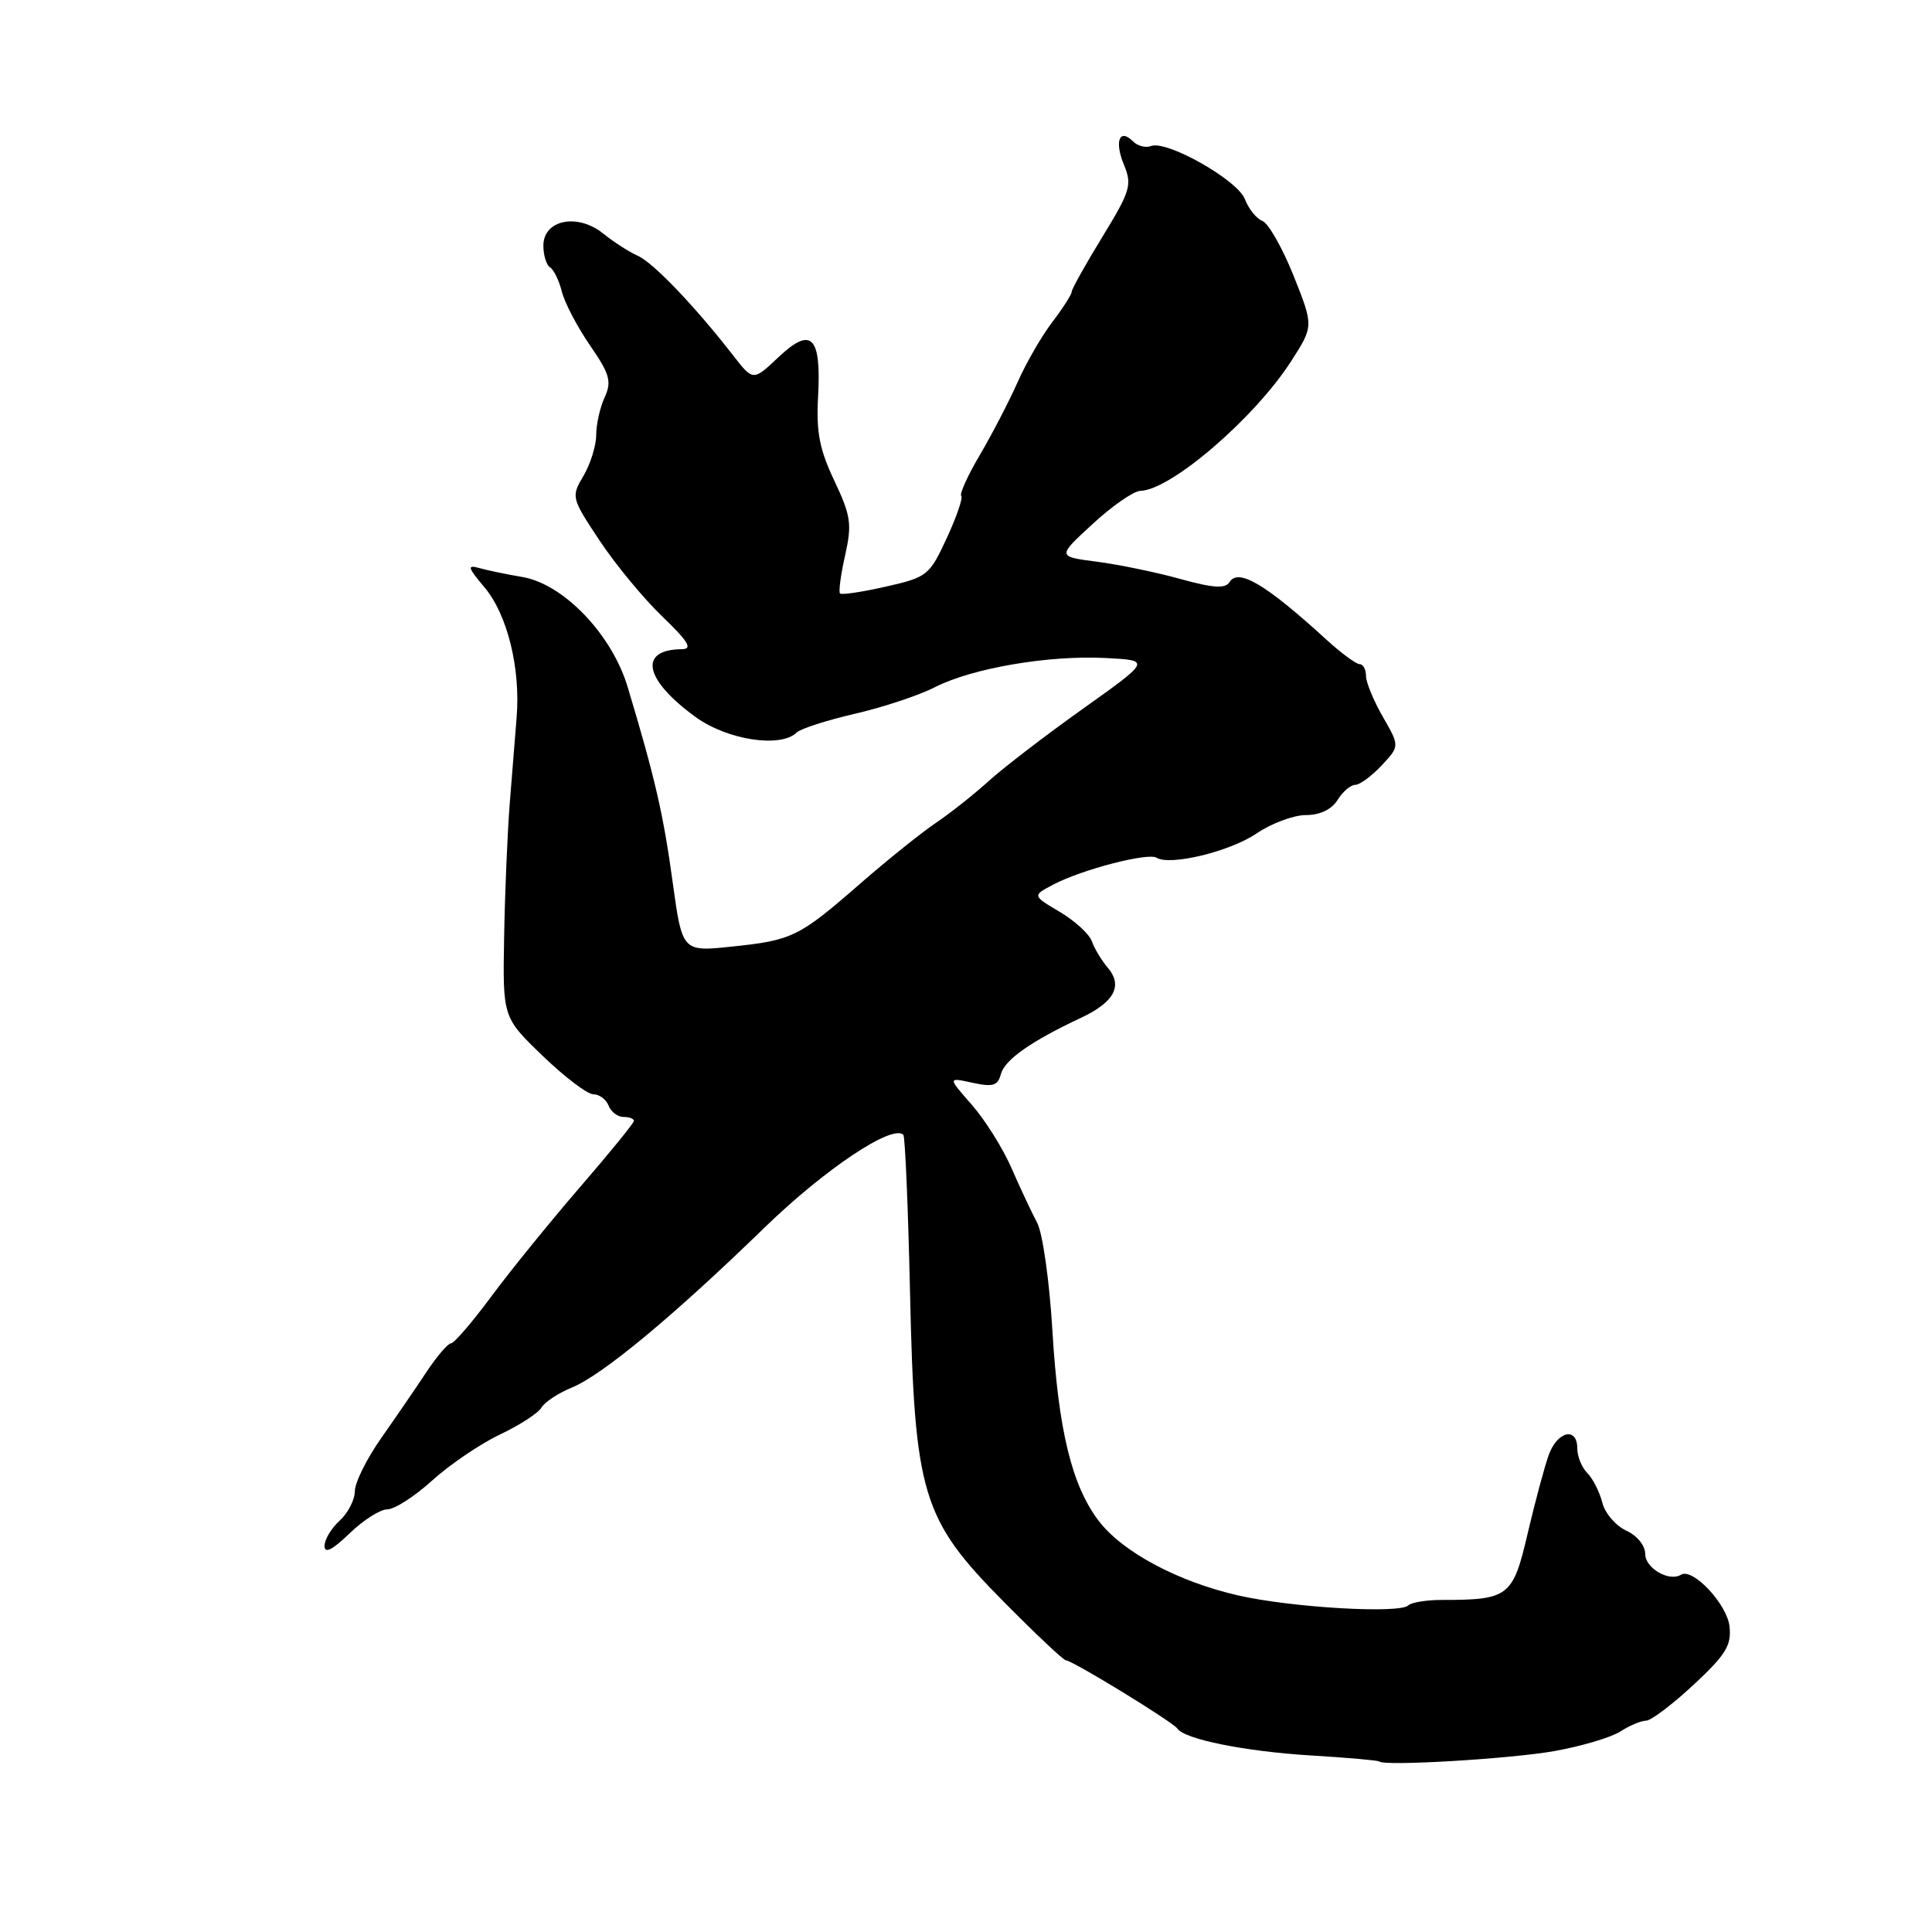 <?xml version="1.0" encoding="UTF-8" standalone="no"?>
<!DOCTYPE svg PUBLIC "-//W3C//DTD SVG 1.1//EN" "http://www.w3.org/Graphics/SVG/1.1/DTD/svg11.dtd" >
<svg xmlns="http://www.w3.org/2000/svg" xmlns:xlink="http://www.w3.org/1999/xlink" version="1.1" viewBox="0 0 256 256">
 <g >
 <path fill="currentColor"
d=" M 206.00 232.02 C 209.57 231.38 213.50 230.21 214.71 229.43 C 215.93 228.64 217.46 228.00 218.11 228.00 C 218.76 228.00 221.59 225.86 224.40 223.25 C 228.68 219.26 229.45 218.02 229.17 215.50 C 228.84 212.55 224.29 207.70 222.74 208.66 C 221.17 209.63 218.00 207.79 218.00 205.91 C 218.00 204.79 216.92 203.47 215.48 202.81 C 214.09 202.17 212.66 200.50 212.31 199.09 C 211.95 197.68 211.06 195.92 210.33 195.19 C 209.60 194.46 209.00 192.99 209.00 191.93 C 209.00 189.04 206.39 189.61 205.23 192.75 C 204.68 194.26 203.42 198.95 202.43 203.16 C 200.47 211.58 199.93 212.00 191.04 212.00 C 189.00 212.00 187.01 212.33 186.61 212.72 C 185.48 213.85 171.19 213.02 164.10 211.41 C 156.13 209.60 148.74 205.66 145.59 201.53 C 142.02 196.85 140.24 189.53 139.45 176.33 C 139.06 169.77 138.16 163.39 137.42 162.00 C 136.68 160.62 135.16 157.37 134.02 154.76 C 132.89 152.16 130.52 148.39 128.77 146.39 C 125.57 142.75 125.57 142.75 128.85 143.47 C 131.57 144.06 132.22 143.87 132.62 142.33 C 133.12 140.43 136.60 137.98 143.27 134.85 C 147.67 132.78 148.82 130.60 146.77 128.21 C 145.97 127.27 145.02 125.70 144.68 124.73 C 144.33 123.76 142.41 122.00 140.41 120.82 C 136.78 118.67 136.78 118.67 139.61 117.19 C 143.38 115.21 152.11 112.95 153.24 113.65 C 155.03 114.76 162.95 112.84 166.48 110.45 C 168.47 109.10 171.42 108.00 173.04 108.00 C 174.90 108.00 176.44 107.27 177.23 106.00 C 177.92 104.90 178.97 104.00 179.57 104.00 C 180.16 104.00 181.74 102.85 183.06 101.44 C 185.47 98.87 185.47 98.87 183.24 94.99 C 182.01 92.85 181.00 90.41 181.00 89.55 C 181.00 88.70 180.62 88.00 180.15 88.00 C 179.69 88.00 177.71 86.54 175.75 84.75 C 167.74 77.43 164.08 75.25 162.92 77.13 C 162.36 78.03 160.78 77.93 156.34 76.70 C 153.13 75.81 148.16 74.79 145.29 74.42 C 140.08 73.75 140.08 73.75 144.79 69.42 C 147.38 67.03 150.22 65.06 151.11 65.04 C 155.15 64.94 166.25 55.39 171.09 47.85 C 174.07 43.21 174.07 43.21 171.40 36.52 C 169.92 32.84 168.07 29.58 167.28 29.28 C 166.49 28.98 165.45 27.68 164.96 26.40 C 164.00 23.86 154.62 18.55 152.52 19.35 C 151.82 19.62 150.75 19.35 150.14 18.74 C 148.33 16.93 147.64 18.72 148.93 21.84 C 150.03 24.50 149.79 25.30 146.07 31.39 C 143.83 35.04 142.00 38.32 142.00 38.67 C 142.00 39.02 140.85 40.82 139.44 42.67 C 138.03 44.52 135.95 48.11 134.83 50.66 C 133.70 53.20 131.46 57.52 129.85 60.26 C 128.23 63.00 127.12 65.45 127.37 65.70 C 127.62 65.96 126.76 68.48 125.45 71.30 C 123.16 76.25 122.87 76.49 117.38 77.73 C 114.25 78.44 111.52 78.85 111.31 78.64 C 111.10 78.44 111.40 76.16 111.98 73.60 C 112.91 69.44 112.75 68.35 110.55 63.69 C 108.58 59.54 108.14 57.22 108.40 52.54 C 108.84 44.53 107.51 43.21 103.15 47.33 C 99.79 50.50 99.79 50.50 97.15 47.10 C 92.07 40.56 86.52 34.77 84.52 33.90 C 83.41 33.41 81.34 32.09 79.93 30.95 C 76.52 28.20 72.00 29.12 72.00 32.55 C 72.00 33.83 72.40 35.13 72.89 35.43 C 73.38 35.73 74.08 37.18 74.45 38.64 C 74.81 40.11 76.49 43.31 78.17 45.75 C 80.80 49.57 81.08 50.54 80.12 52.65 C 79.50 53.99 79.00 56.24 79.00 57.64 C 79.00 59.04 78.24 61.47 77.32 63.04 C 75.66 65.84 75.70 65.97 79.47 71.66 C 81.58 74.83 85.32 79.36 87.78 81.71 C 91.20 85.00 91.81 86.00 90.38 86.02 C 84.53 86.06 85.34 90.06 92.20 95.03 C 96.39 98.06 103.44 99.14 105.55 97.07 C 106.07 96.56 109.55 95.44 113.27 94.58 C 117.00 93.72 121.77 92.14 123.87 91.06 C 128.84 88.53 138.93 86.80 146.50 87.19 C 152.50 87.50 152.50 87.50 143.50 93.91 C 138.55 97.43 132.93 101.75 131.00 103.50 C 129.07 105.25 125.92 107.75 124.00 109.04 C 122.08 110.34 117.58 113.95 114.00 117.07 C 105.87 124.16 104.98 124.60 96.95 125.43 C 90.40 126.12 90.40 126.12 89.12 116.81 C 87.90 107.88 86.78 103.04 83.16 91.00 C 81.06 84.04 74.66 77.37 69.19 76.45 C 67.16 76.11 64.62 75.58 63.55 75.28 C 61.86 74.81 61.94 75.14 64.21 77.84 C 67.22 81.42 68.98 88.52 68.46 95.00 C 68.26 97.47 67.85 102.65 67.54 106.50 C 67.24 110.35 66.90 118.29 66.80 124.15 C 66.61 134.80 66.61 134.80 71.90 139.90 C 74.81 142.71 77.83 145.00 78.63 145.00 C 79.42 145.00 80.32 145.68 80.64 146.50 C 80.95 147.32 81.84 148.00 82.61 148.00 C 83.37 148.00 84.00 148.23 84.00 148.52 C 84.00 148.80 80.80 152.74 76.88 157.27 C 72.97 161.80 67.68 168.31 65.13 171.75 C 62.58 175.19 60.17 178.00 59.76 178.00 C 59.36 178.00 57.91 179.69 56.54 181.75 C 55.18 183.81 52.48 187.75 50.55 190.50 C 48.61 193.25 47.02 196.44 47.02 197.60 C 47.01 198.75 46.10 200.50 45.00 201.50 C 43.90 202.50 43.00 204.00 43.00 204.85 C 43.00 205.90 44.04 205.38 46.30 203.20 C 48.11 201.44 50.37 200.00 51.32 200.00 C 52.27 200.00 54.95 198.28 57.27 196.17 C 59.60 194.06 63.64 191.32 66.25 190.08 C 68.86 188.84 71.34 187.23 71.75 186.51 C 72.16 185.79 73.98 184.59 75.79 183.85 C 79.83 182.19 89.26 174.37 101.35 162.62 C 109.32 154.89 118.26 148.92 119.70 150.37 C 119.93 150.60 120.33 159.95 120.58 171.15 C 121.18 198.07 122.14 201.27 133.00 212.24 C 137.22 216.51 140.93 220.00 141.23 220.00 C 142.08 220.00 155.42 228.17 156.00 229.04 C 156.94 230.46 164.99 232.08 173.74 232.61 C 178.55 232.90 182.60 233.26 182.74 233.40 C 183.39 234.06 200.19 233.06 206.00 232.02 Z "/>
</g>
</svg>